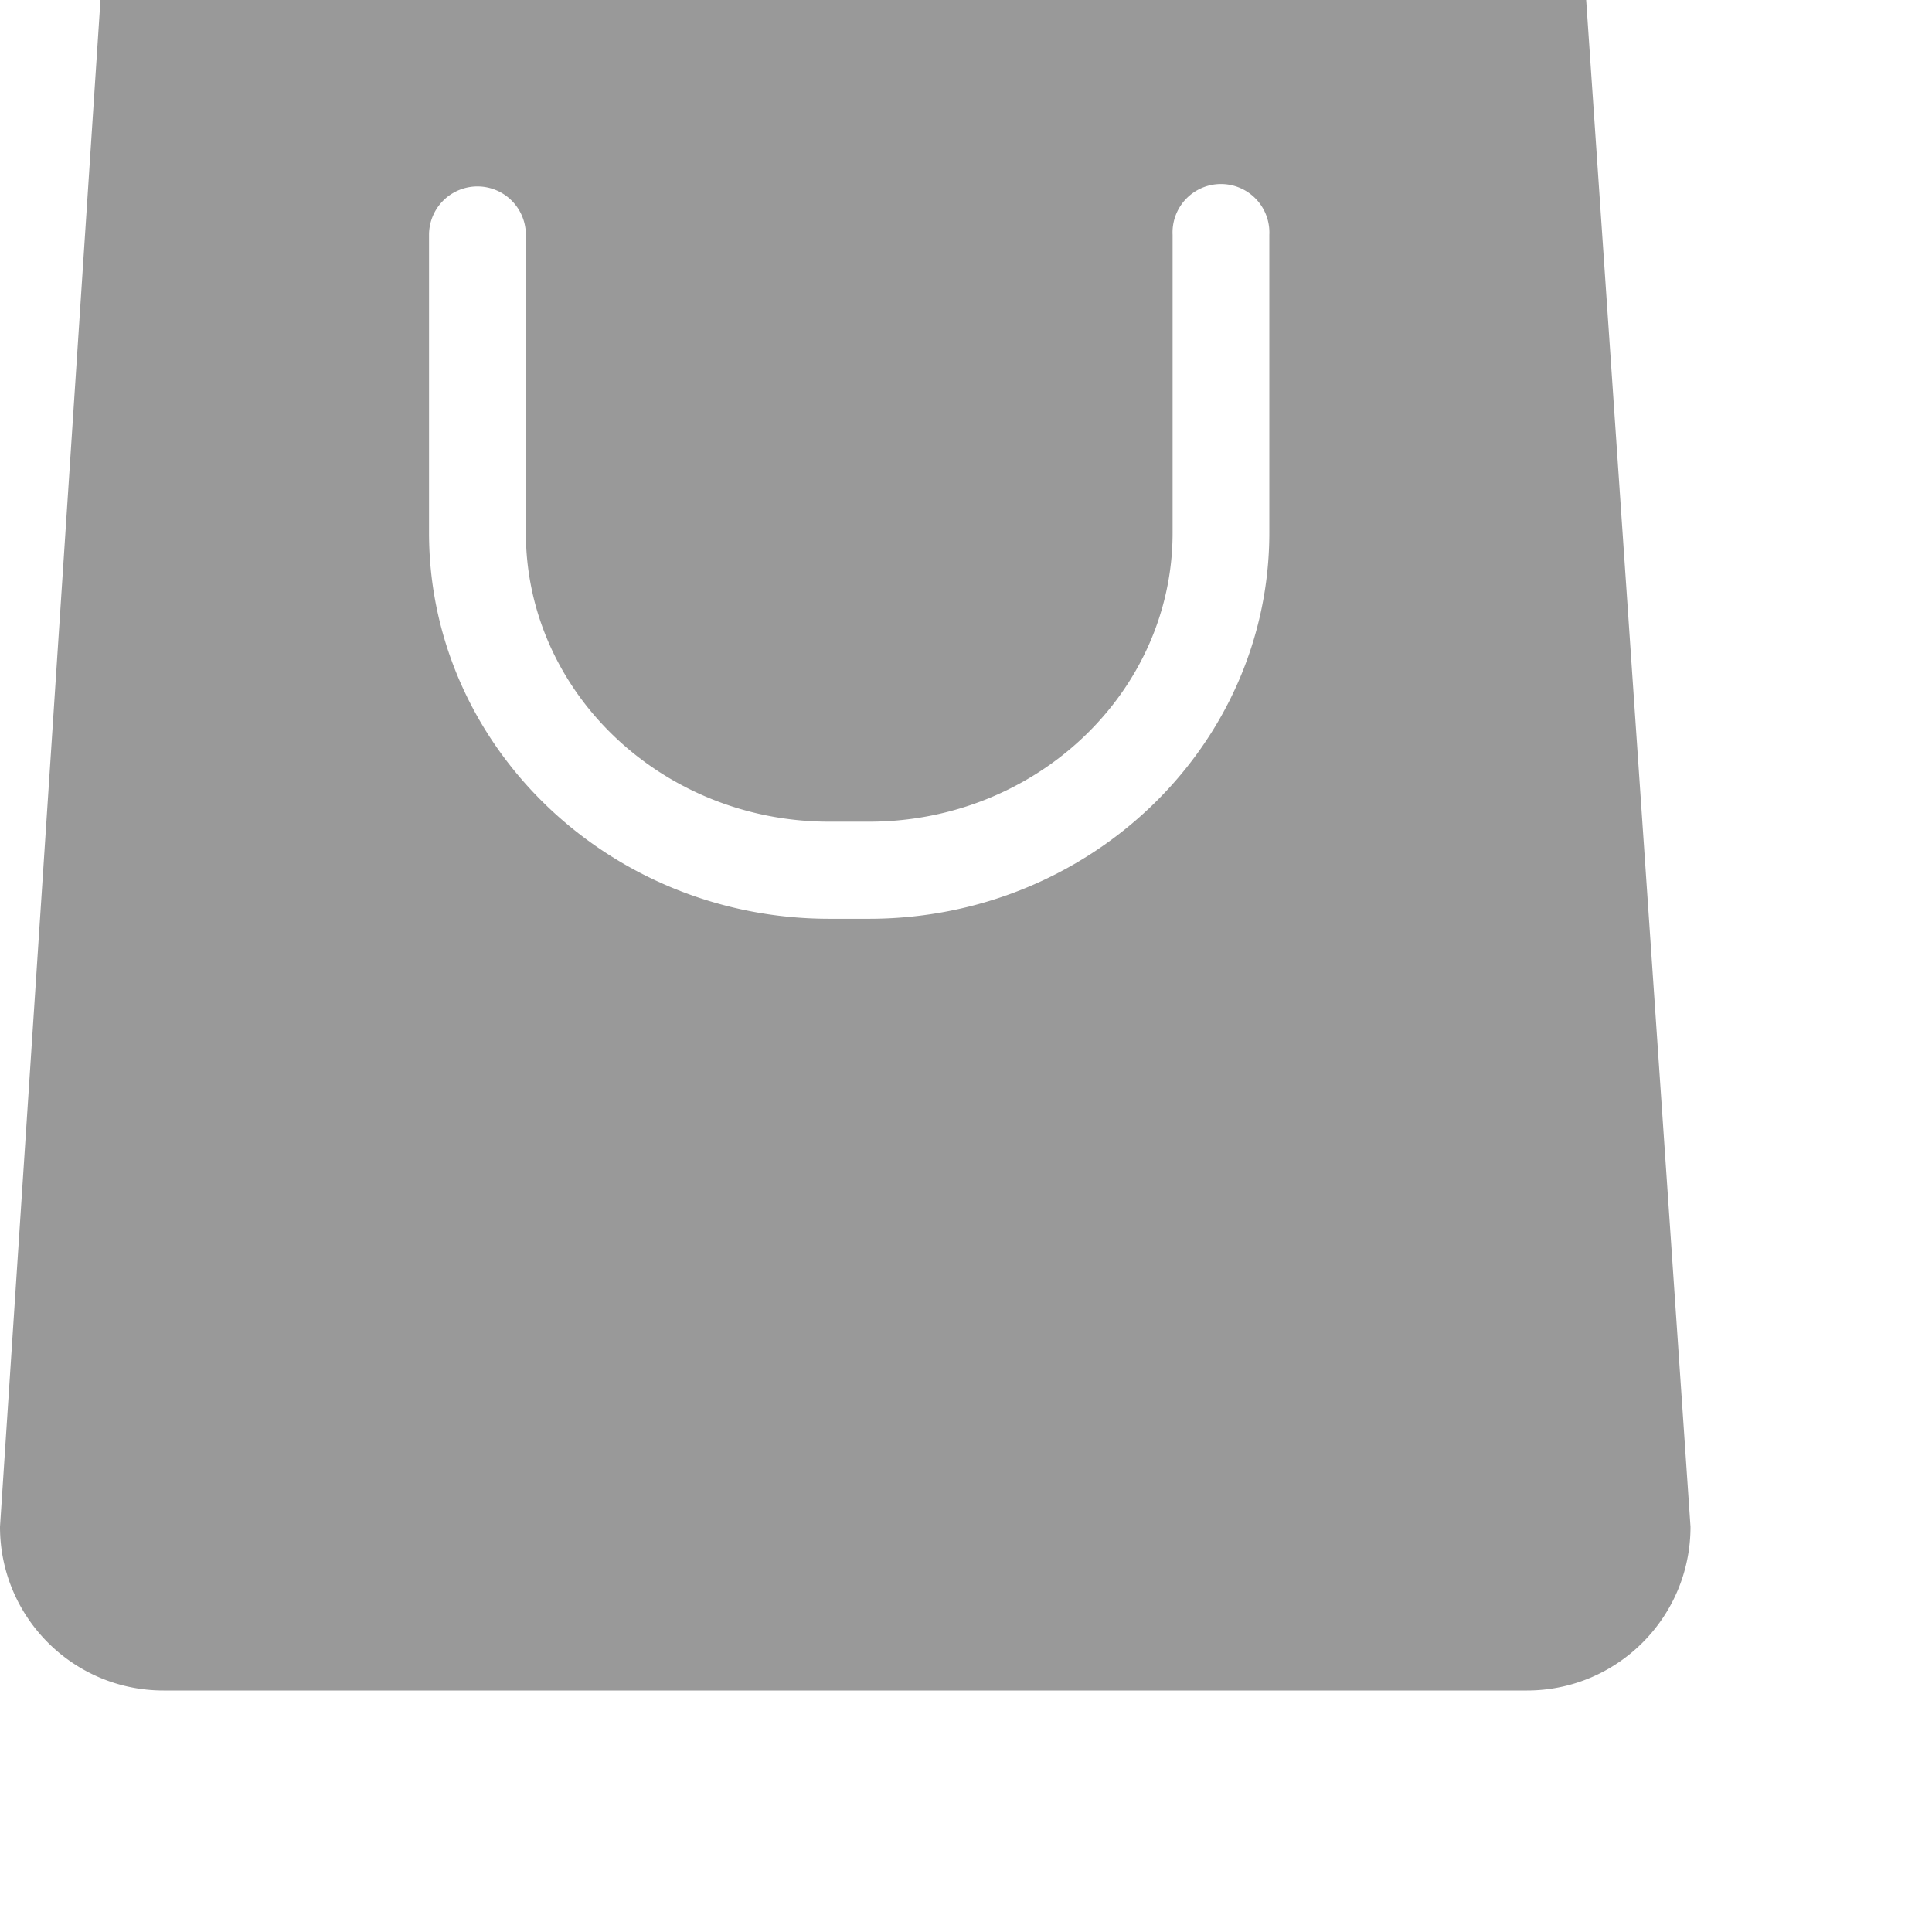 <svg xmlns="http://www.w3.org/2000/svg" width="16" height="16" viewBox="0 0 16 16">
    <g fill="none" fill-rule="evenodd" opacity=".4">
        <path d="M-2-2h18v18H-2z"/>
        <path fill="#000" d="M10.512 4.412c0 1.763-1.487 3.197-3.316 3.197h-.327c-1.828 0-3.316-1.434-3.316-3.197V1.945a.401.401 0 1 1 .802 0v2.467c0 1.32 1.128 2.393 2.514 2.393h.327c1.387 0 2.515-1.073 2.515-2.393V1.945a.401.401 0 1 1 .801 0v2.467zM13.136 0H.832L0 12.644C0 13.393.606 14 1.354 14h11.292c.748 0 1.354-.607 1.354-1.356L13.136 0z"/>
    </g>
</svg>
